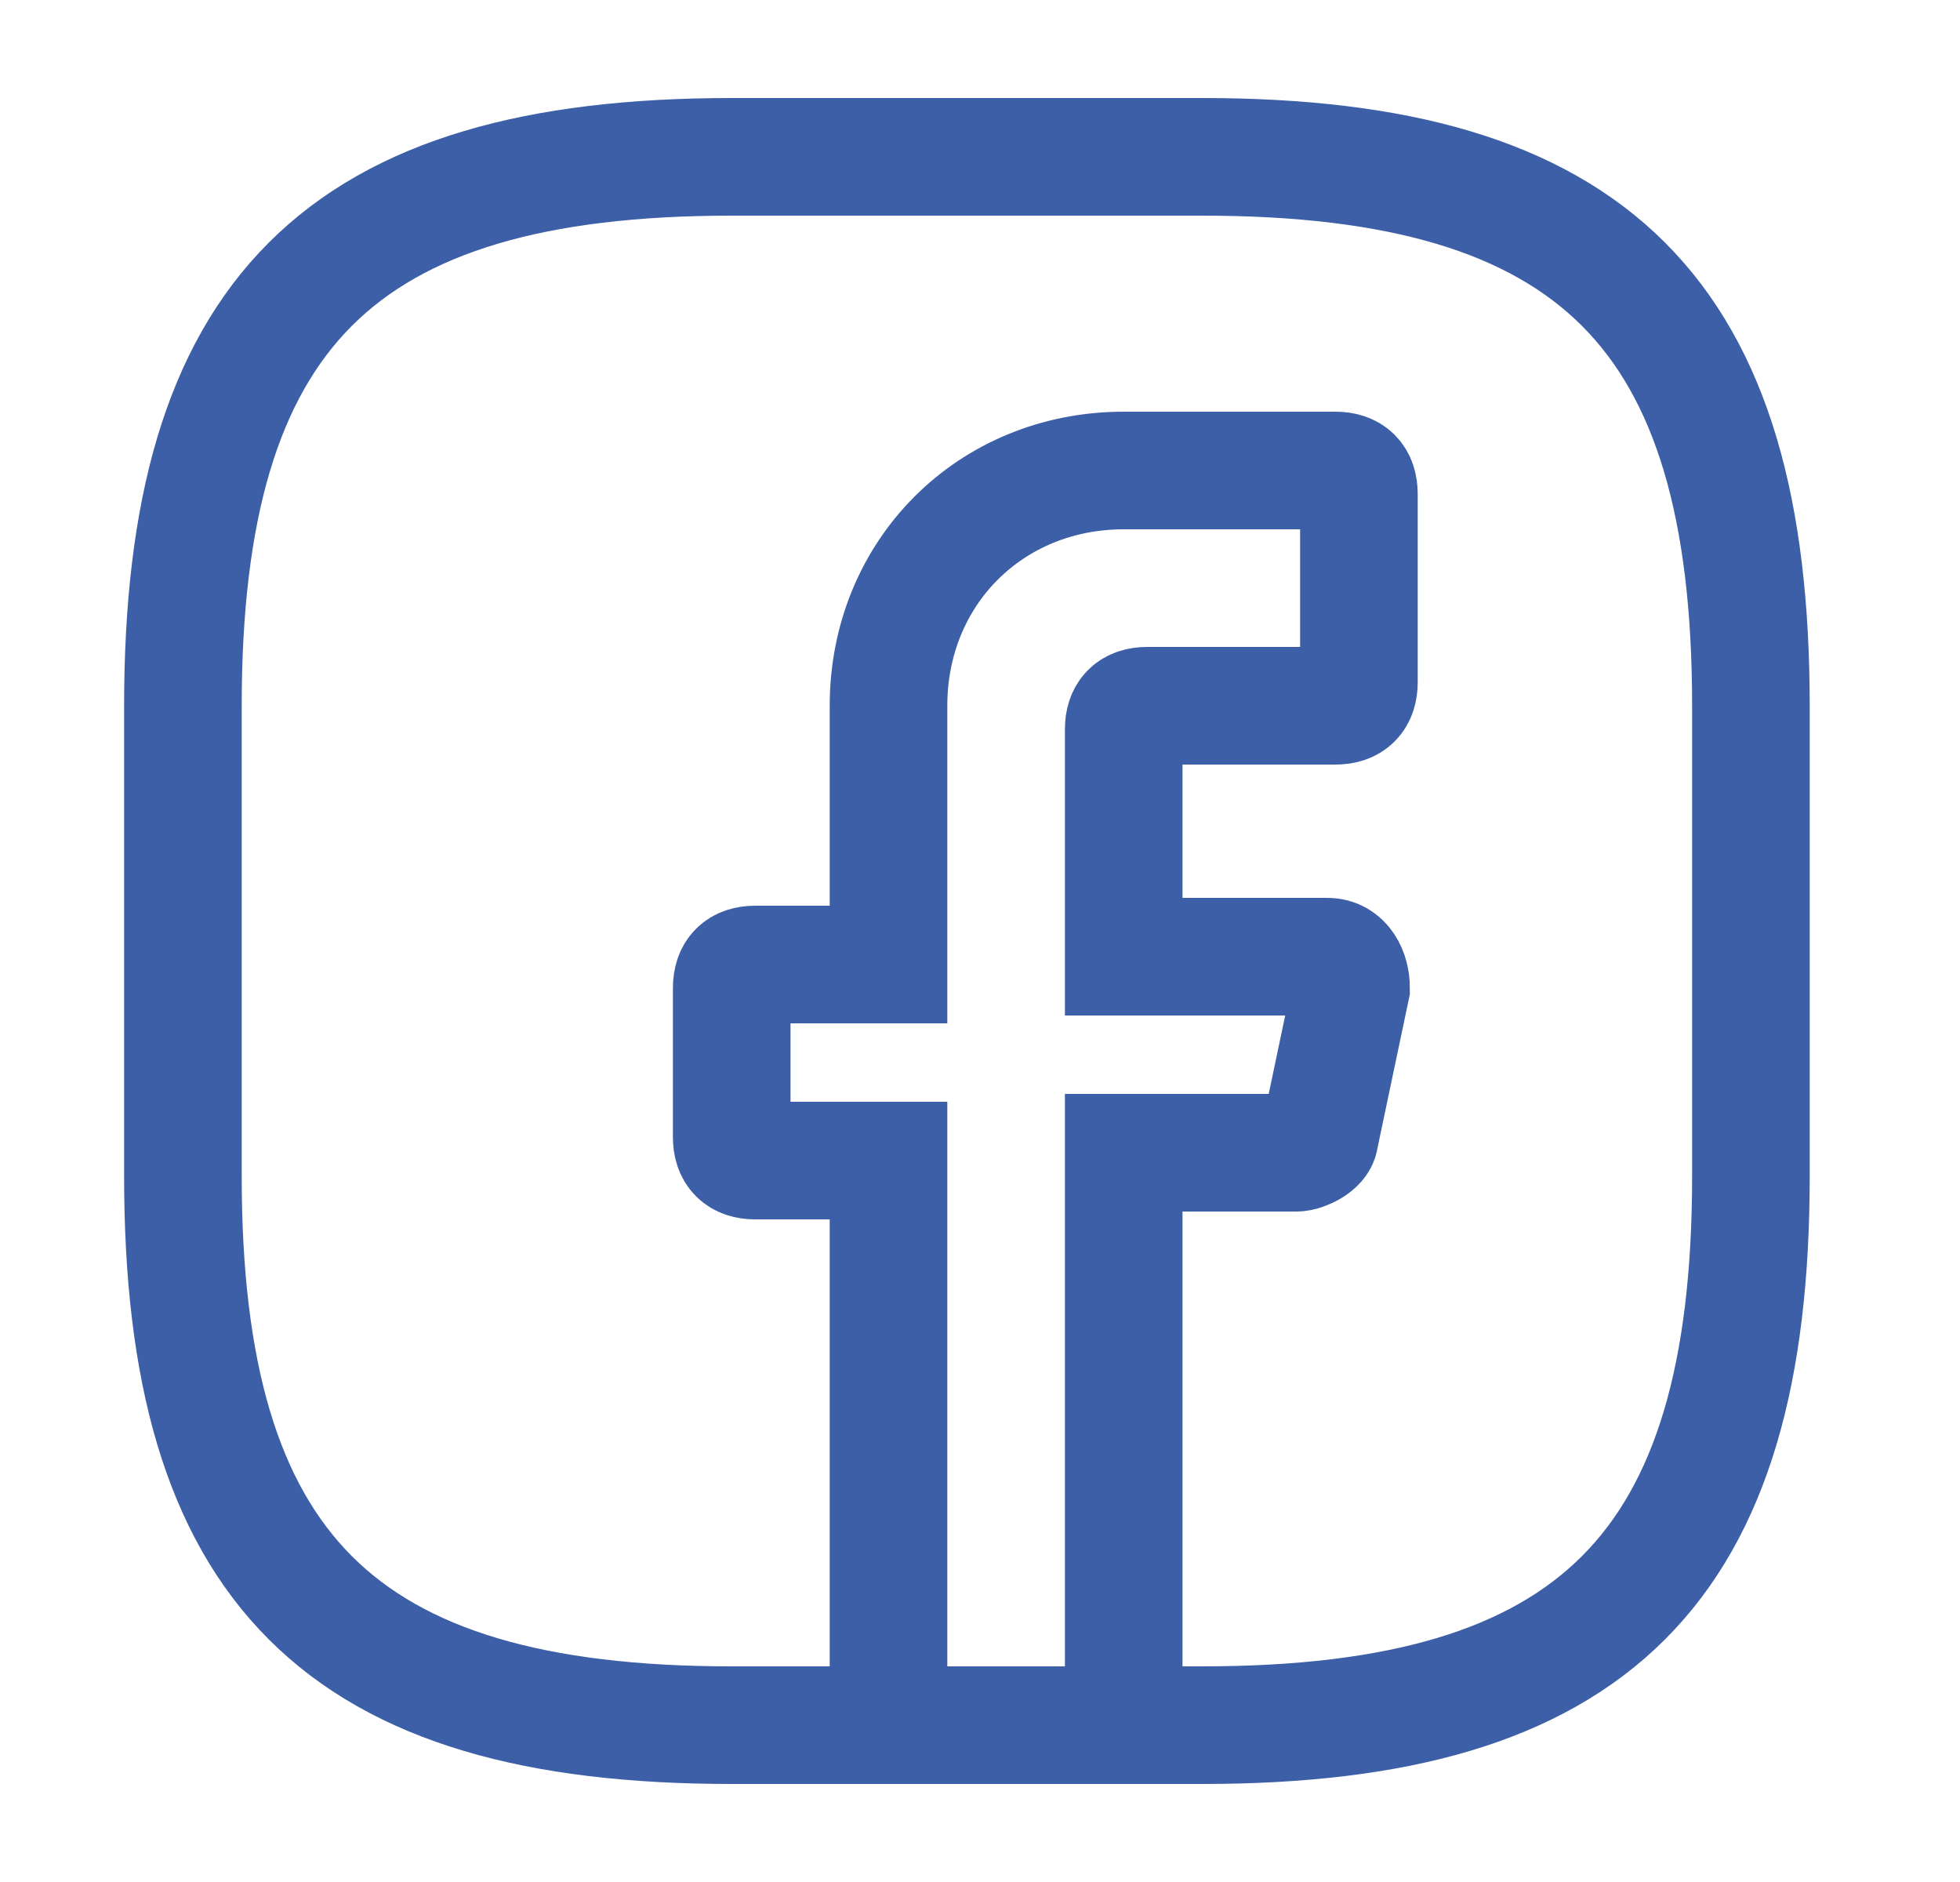 <svg width="25" height="24" viewBox="0 0 25 24" fill="none" xmlns="http://www.w3.org/2000/svg">
<path d="M14.333 9.3V12.2H16.933C17.133 12.2 17.233 12.4 17.233 12.6L16.833 14.5C16.833 14.6 16.633 14.7 16.533 14.7H14.333V22H11.333V14.8H9.633C9.433 14.8 9.333 14.7 9.333 14.5V12.6C9.333 12.4 9.433 12.3 9.633 12.3H11.333V9C11.333 7.3 12.633 6 14.333 6H17.033C17.233 6 17.333 6.1 17.333 6.3V8.7C17.333 8.9 17.233 9 17.033 9H14.633C14.433 9 14.333 9.1 14.333 9.3Z" stroke="#3D5FA7" stroke-width="1.5" stroke-miterlimit="10" stroke-linecap="round"/>
<path d="M15.333 22H9.333C4.333 22 2.333 20 2.333 15V9C2.333 4 4.333 2 9.333 2H15.333C20.333 2 22.333 4 22.333 9V15C22.333 20 20.333 22 15.333 22Z" stroke="#3D5FA7" stroke-width="1.5" stroke-linecap="round" stroke-linejoin="round"/>
</svg>
